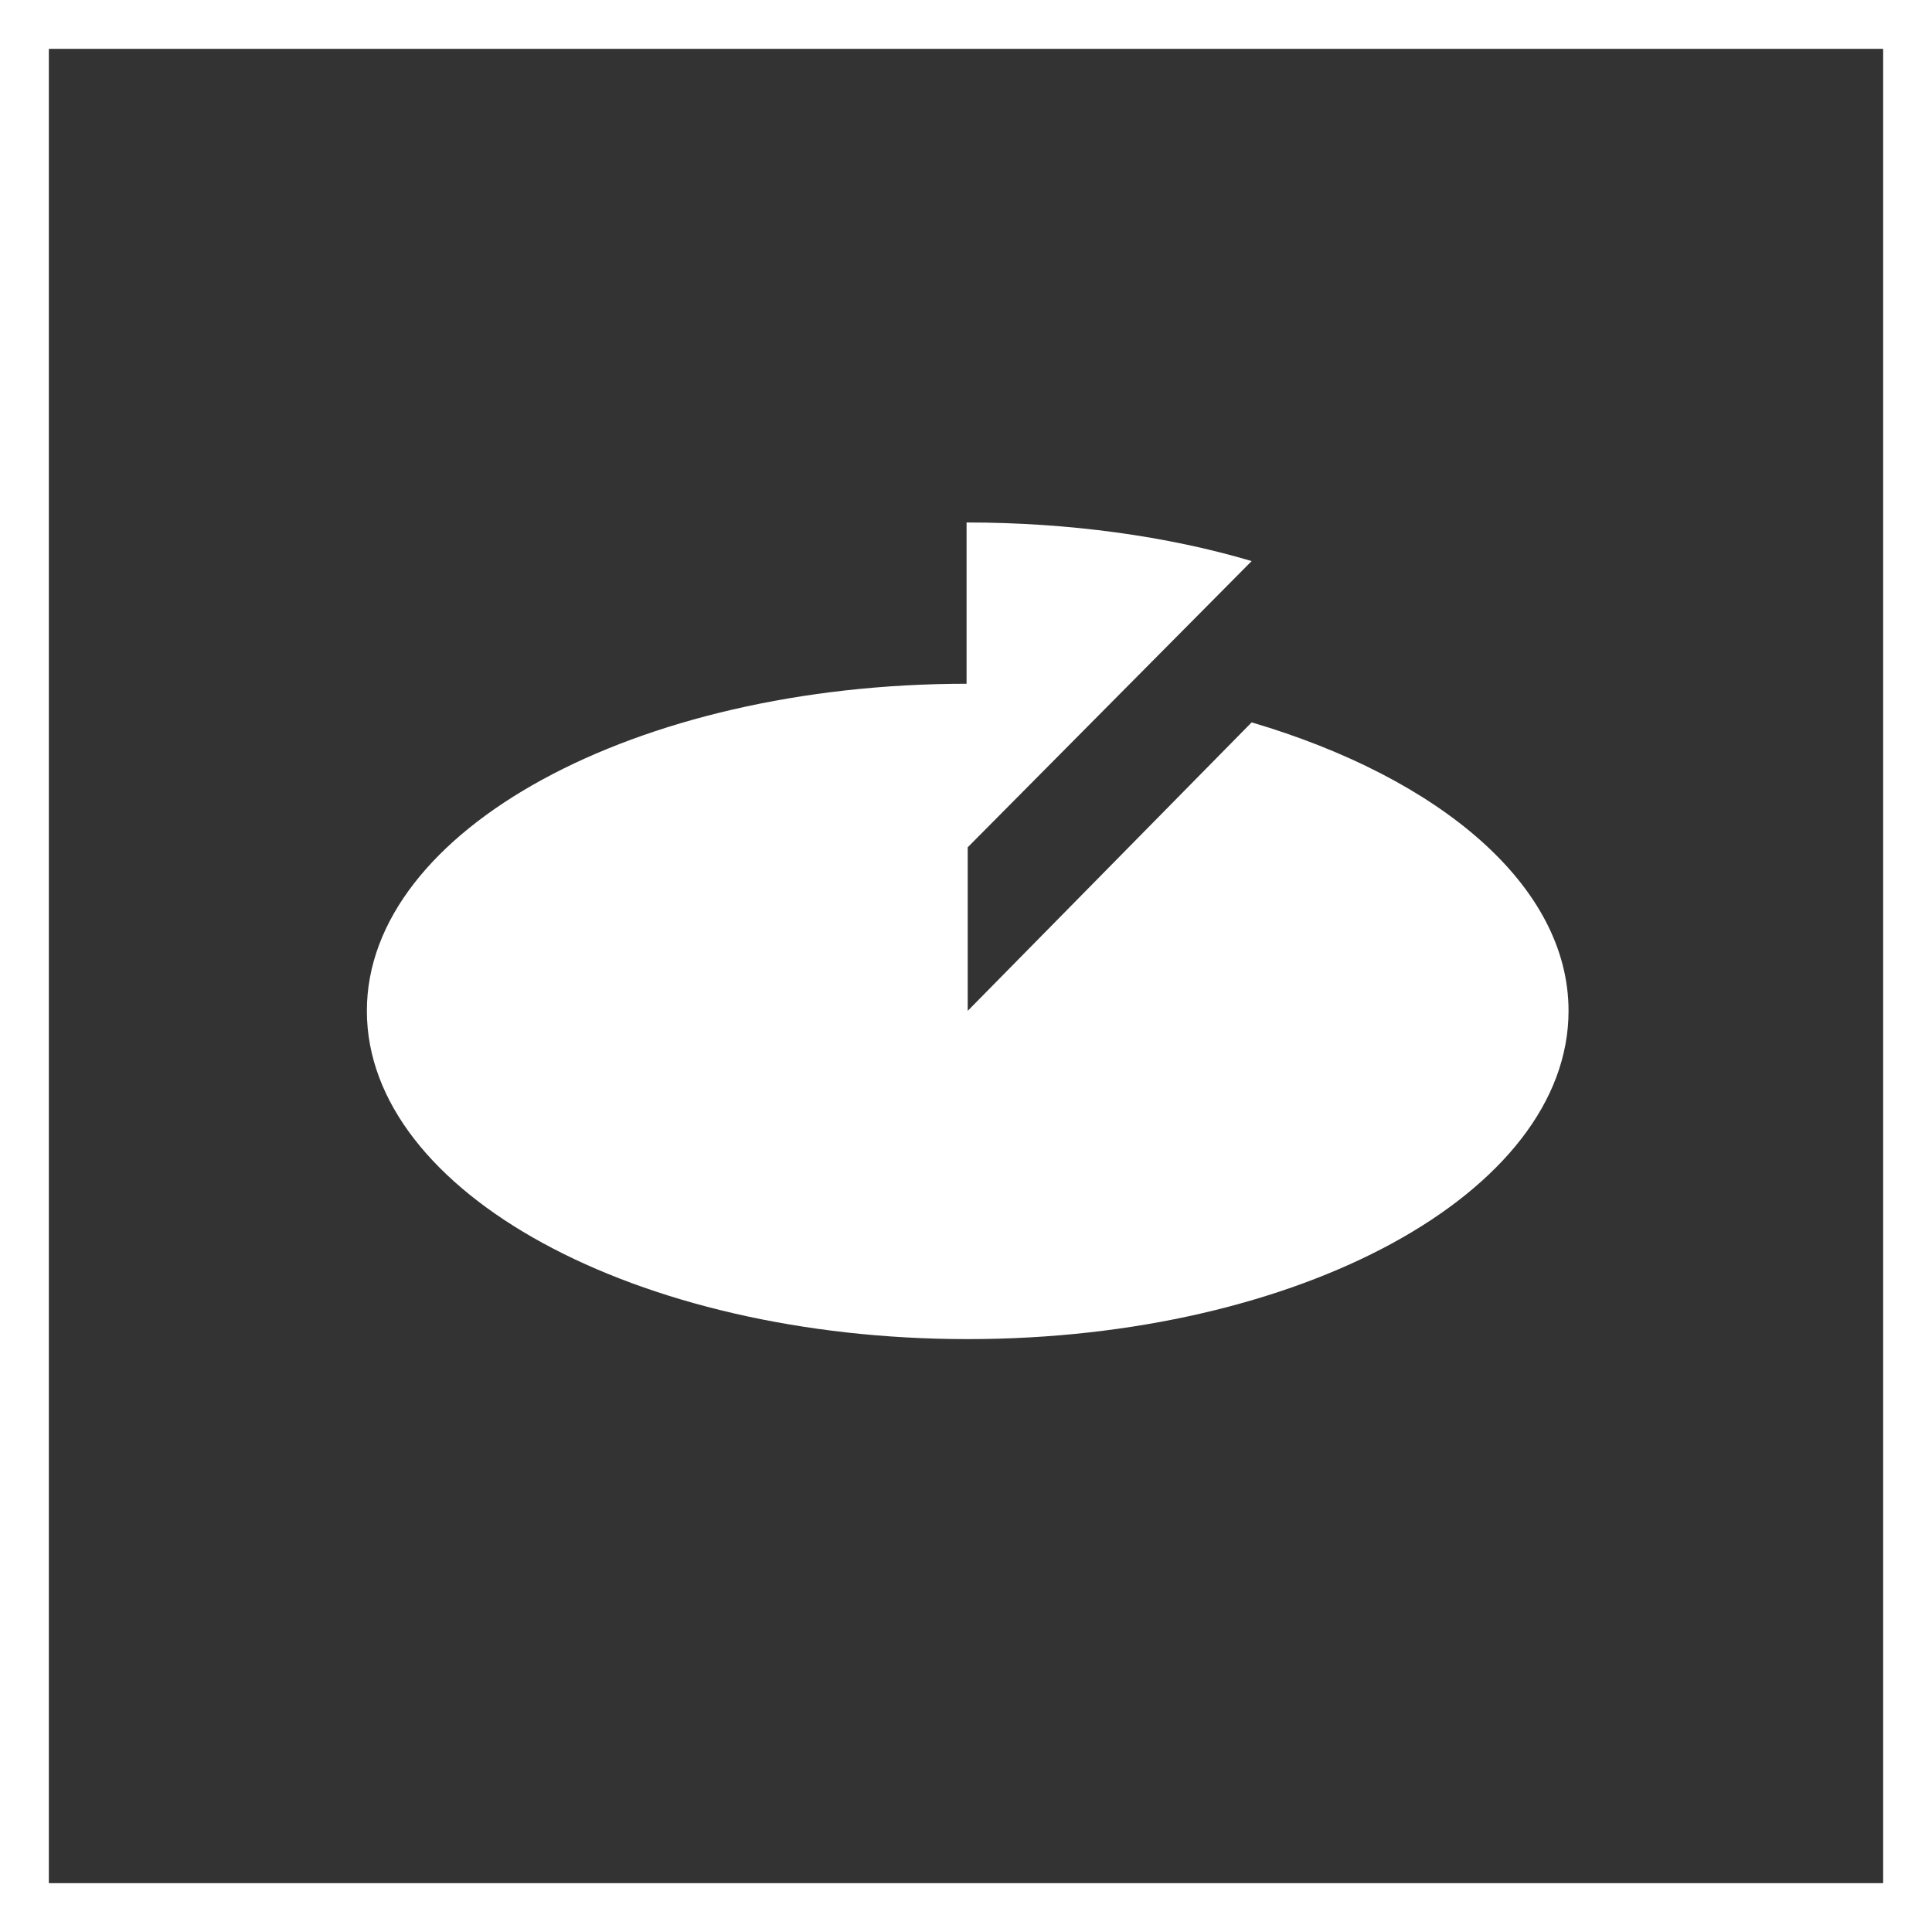 <?xml version="1.0" encoding="utf-8"?>
<!-- Generator: Adobe Illustrator 22.0.1, SVG Export Plug-In . SVG Version: 6.00 Build 0)  -->
<svg version="1.1" id="Layer_1" xmlns="http://www.w3.org/2000/svg" xmlns:xlink="http://www.w3.org/1999/xlink" x="0px" y="0px"
	 viewBox="0 0 170.1 170.1" style="enable-background:new 0 0 170.1 170.1;" xml:space="preserve">
<rect x="0" y="0" width="170.1" height="170.1" fill="#333333" stroke="none"/>
<style type="text/css">
	.st0{fill:#FFFFFF;}
</style>
<path class="st0" d="M85.2,117.9C56,117.9,32.3,105,32.3,89c0-15.9,23.6-28.8,52.8-28.8V46c9,0,17.7,1.2,25.1,3.4l-25,25.2V89
	l25-25.4c16.6,4.9,27.9,14.4,27.9,25.4C138.1,105,114.4,117.9,85.2,117.9"/>
<g>
	<path class="st0" d="M165.8,4.3v161.5H4.3V4.3H165.8 M170.1,0H0v170.1h170.1V0L170.1,0z"/>
</g>
</svg>
